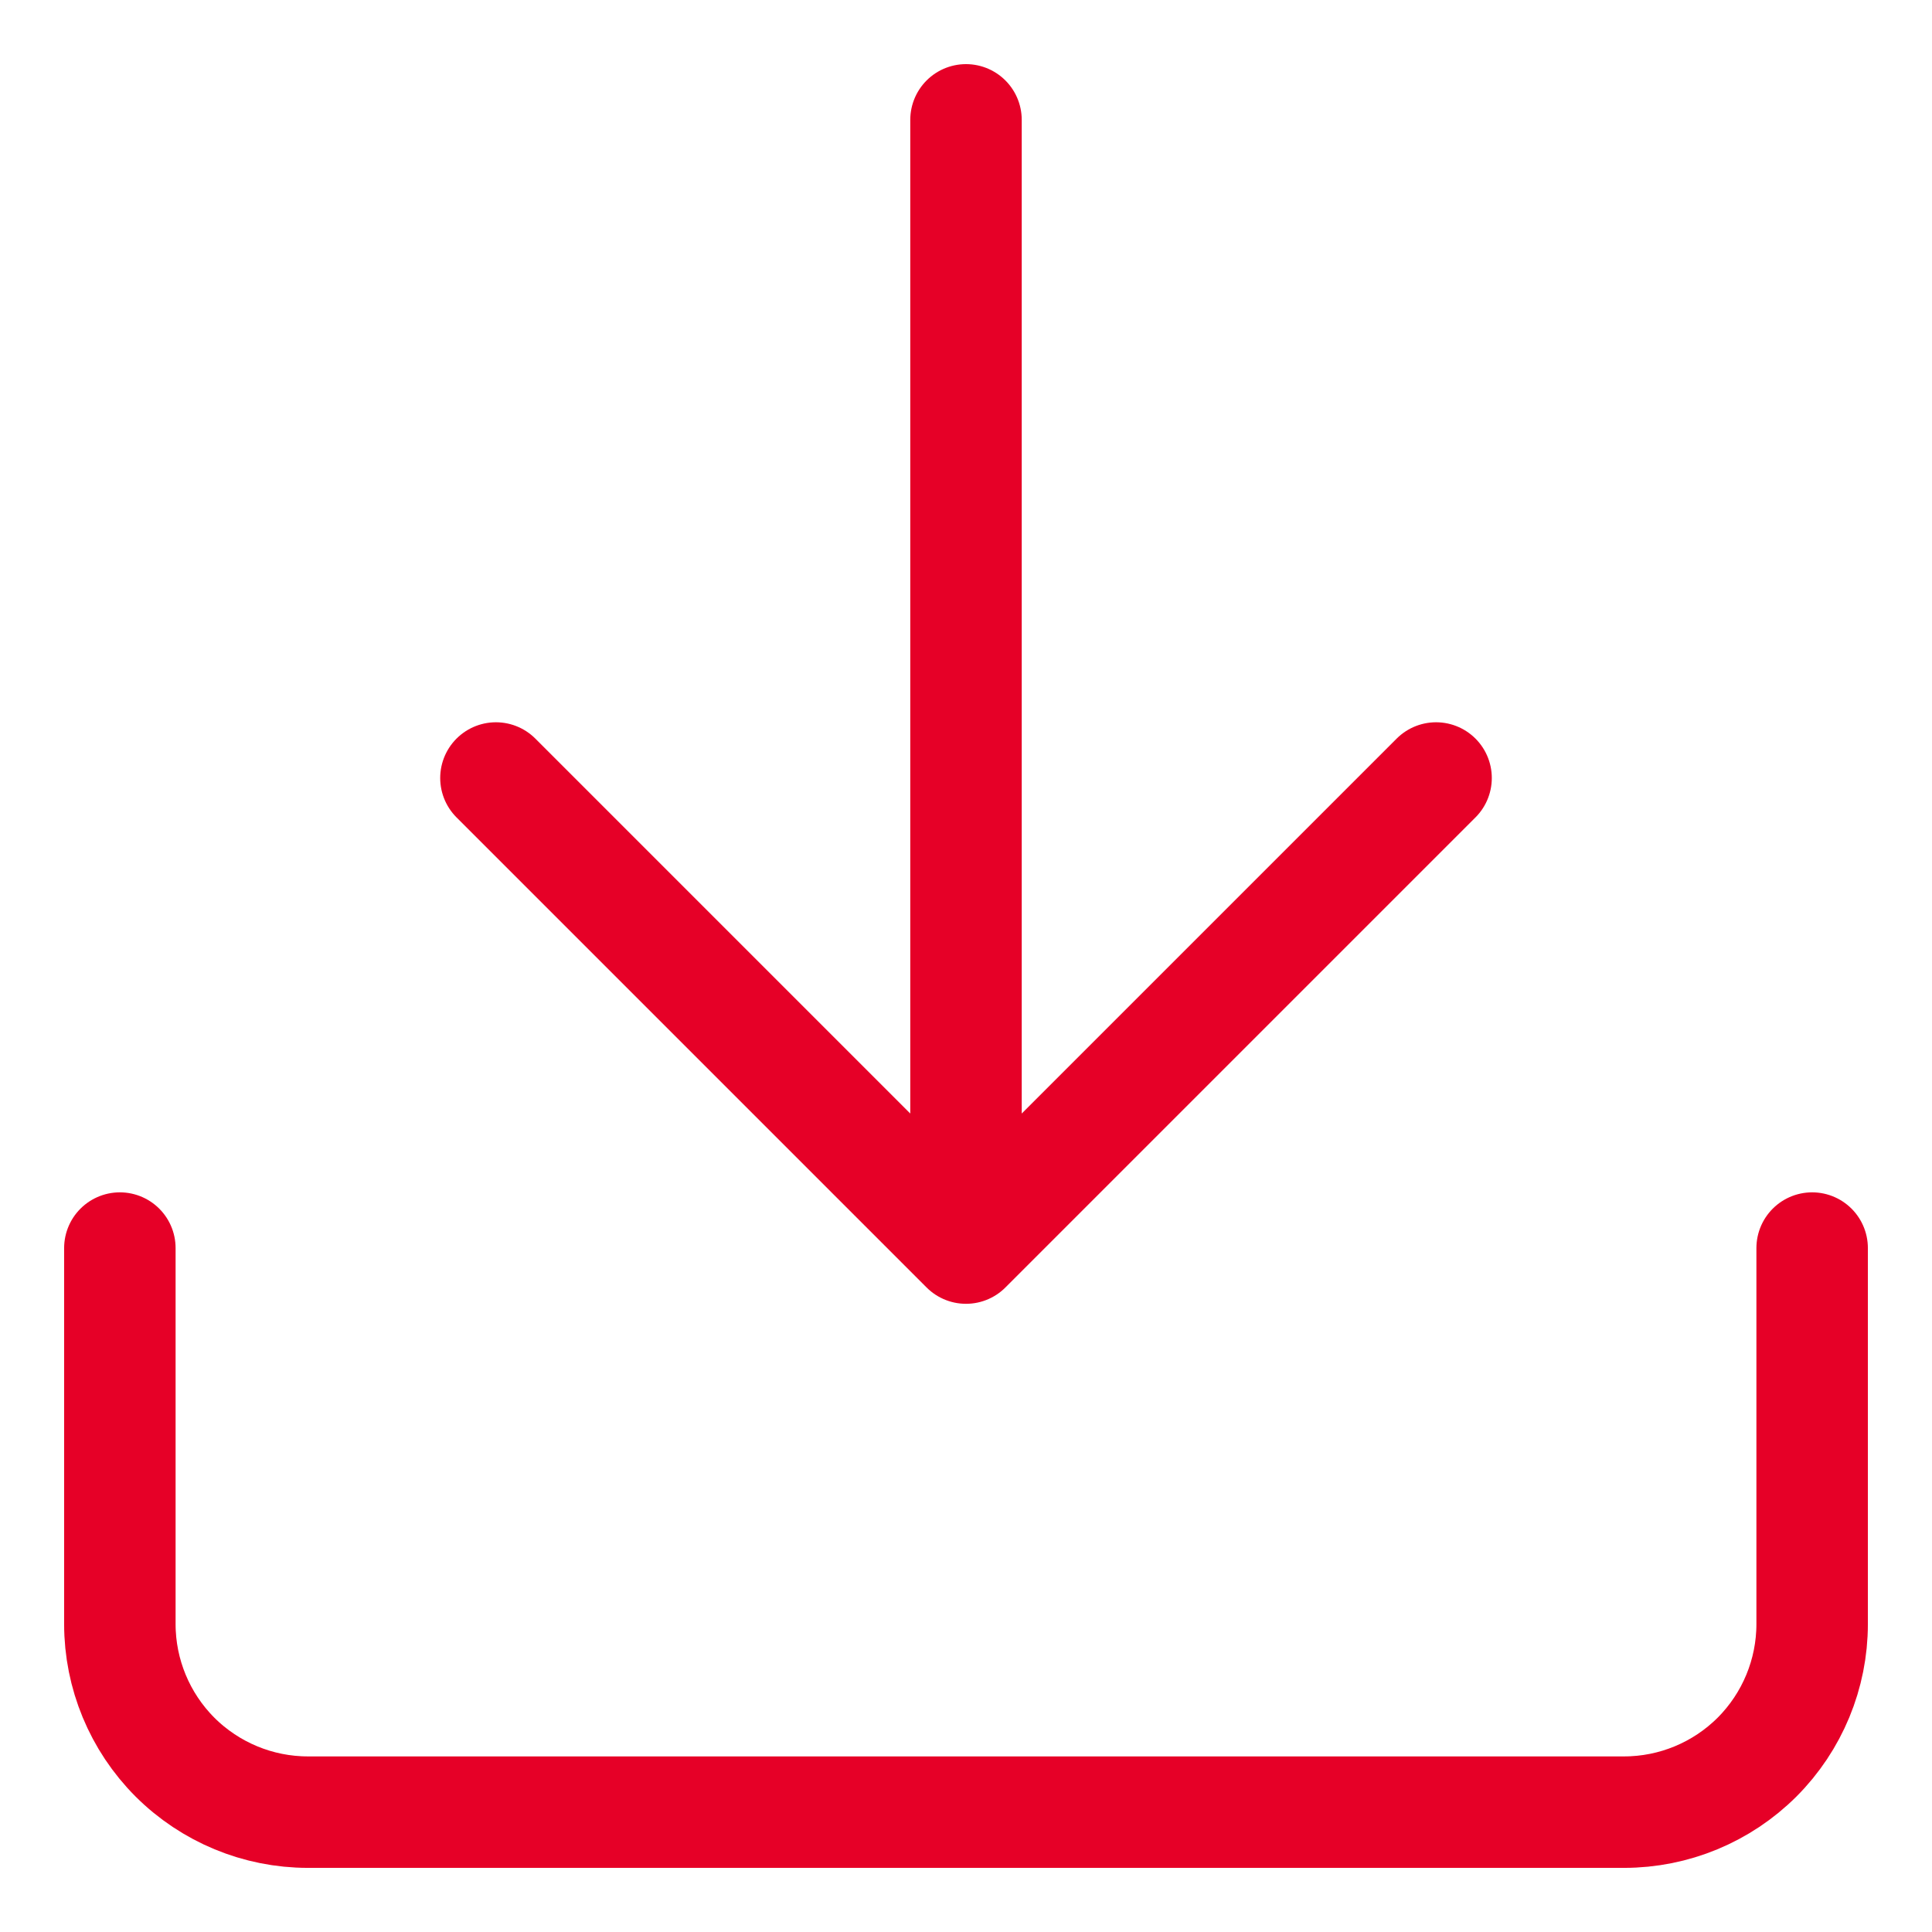 <svg width="26" height="26" viewBox="0 0 26 26" fill="none" xmlns="http://www.w3.org/2000/svg">
<path d="M24.387 16.796V21.856C24.387 22.527 24.12 23.171 23.646 23.646C23.171 24.12 22.527 24.387 21.856 24.387H4.144C3.473 24.387 2.829 24.12 2.354 23.646C1.88 23.171 1.613 22.527 1.613 21.856V16.796M6.674 10.47L13 16.796M13 16.796L19.326 10.47M13 16.796V1.613" stroke="#E60027" stroke-width="1.5" stroke-linecap="round" stroke-linejoin="round"/>
</svg>
